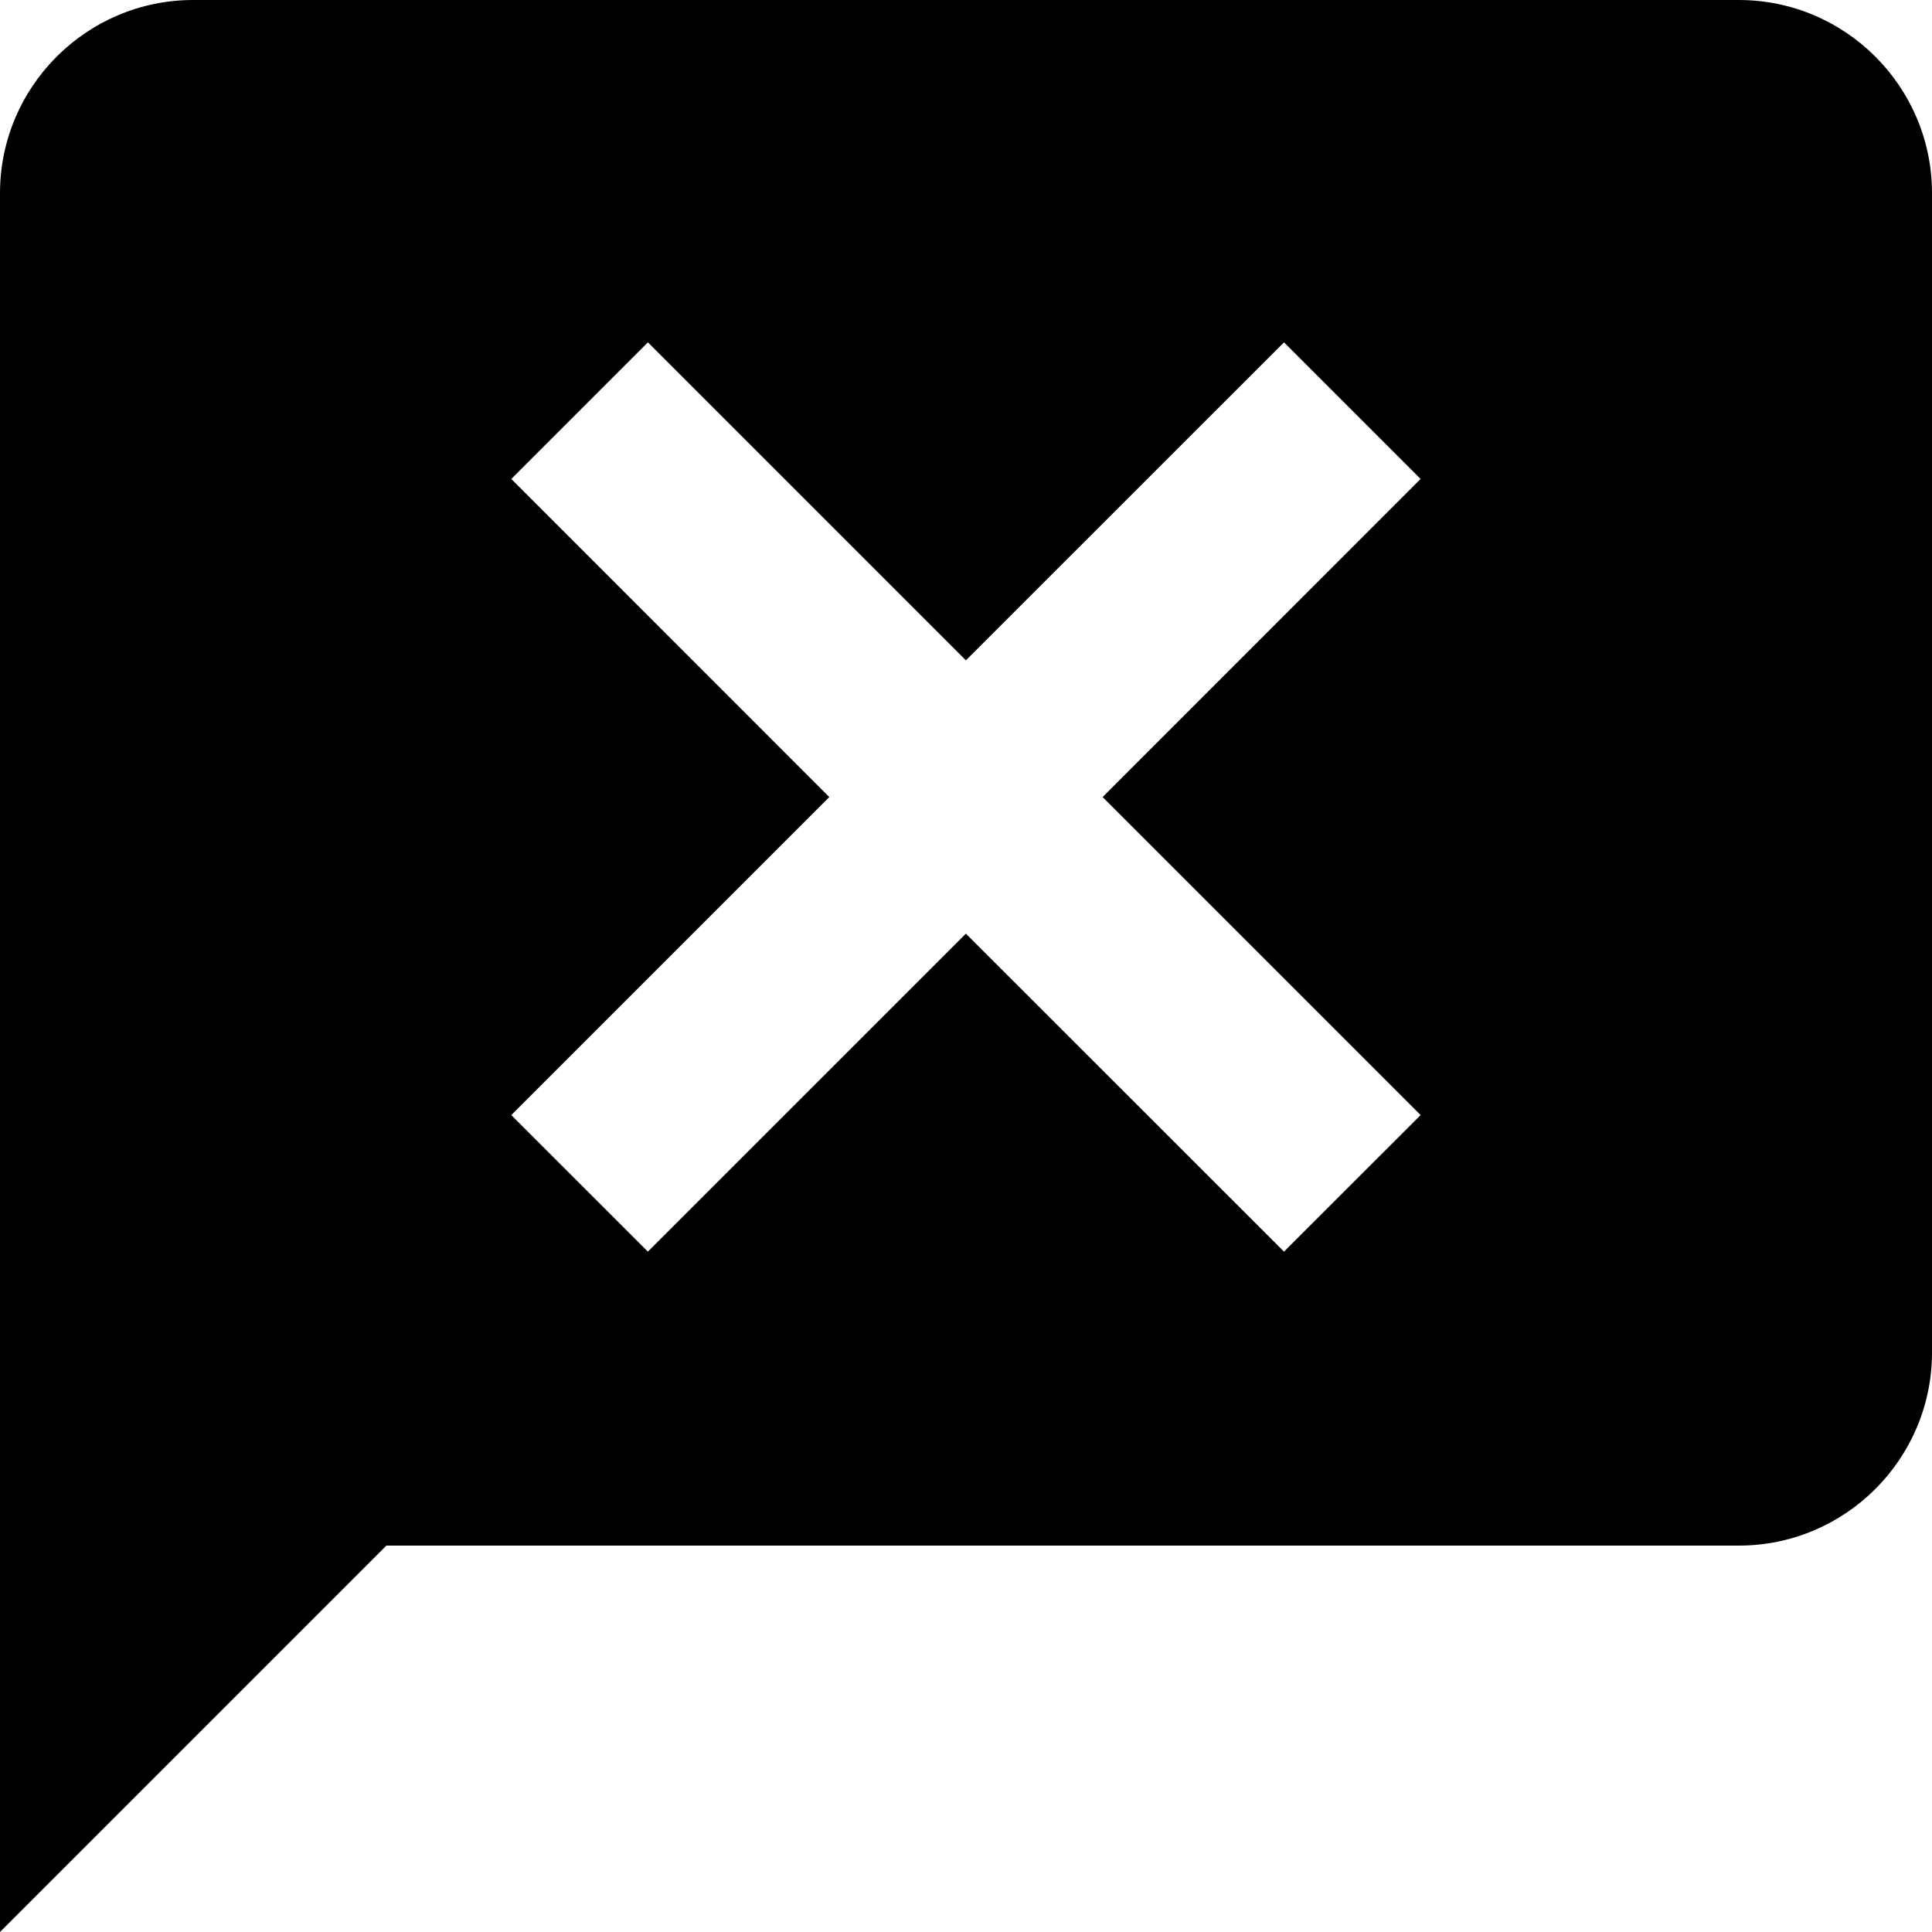 <svg width="50" height="50" viewBox="0 0 50 50" fill="none" xmlns="http://www.w3.org/2000/svg">
<path d="M45 0H5C2.243 0 0 2.243 0 5V50L10 40H45C47.758 40 50 37.758 50 35V5C50 2.243 47.758 0 45 0ZM36.765 28.858L33.23 32.392L24.997 24.163L16.767 32.392L13.232 28.858L21.462 20.628L13.232 12.395L16.767 8.86L24.997 17.09L33.23 8.86L36.765 12.395L28.535 20.628L36.765 28.858Z" fill="black"/>
</svg>
